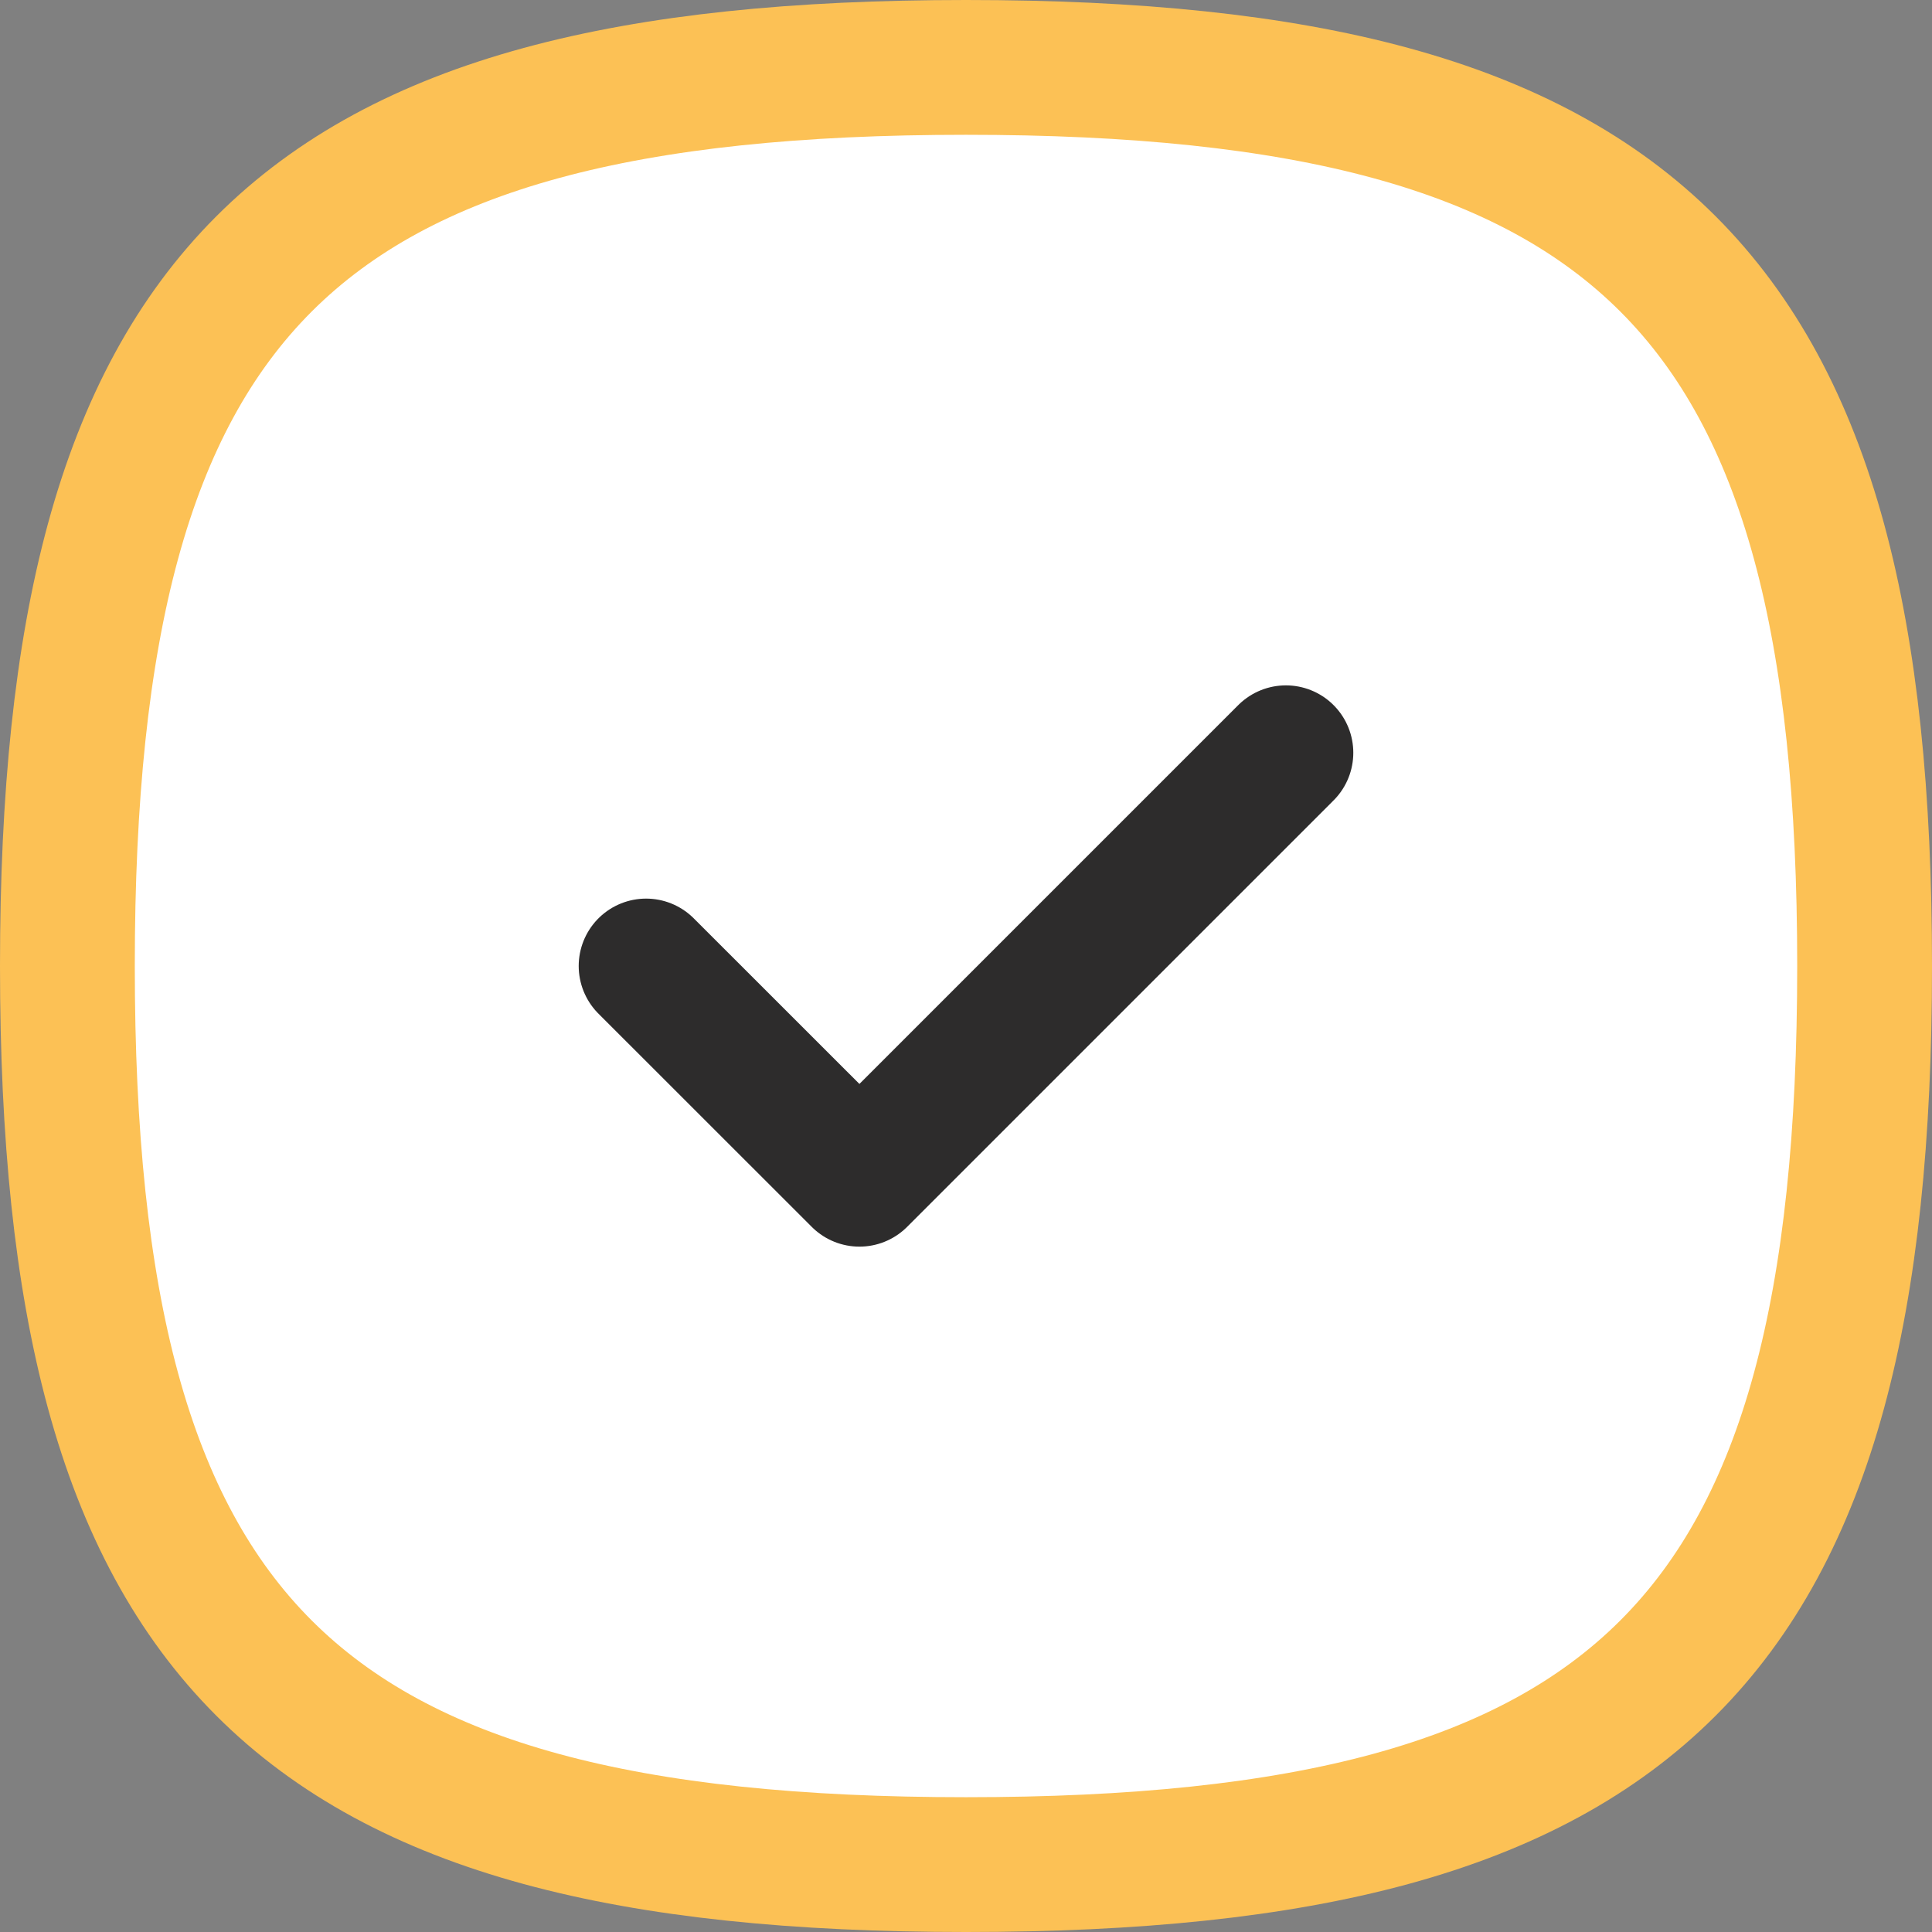 <svg xmlns="http://www.w3.org/2000/svg" width="21.5" height="21.5" viewBox="0 0 21.5 21.5">
  <rect x="0" y="0" width="21.5" height="21.5" fill="#808080" stroke="none"/>
  <g id="Group_1808" data-name="Group 1808" transform="translate(-2.25 -30.25)">
    <path id="Stroke_2" data-name="Stroke 2" d="M0,10c0,7.5,2.5,10,10,10s10-2.5,10-10S17.5,0,10,0,0,2.5,0,10Z" transform="translate(3 31)" fill="#fff" stroke="#fcc155" stroke-linecap="round" stroke-linejoin="round" stroke-miterlimit="10" stroke-width="1.5"/>
    <path id="Stroke_1" data-name="Stroke 1" d="M0,2.373,2.374,4.746,7.12,0" transform="translate(9.44 38.627)" fill="none" stroke="#2d2c2c" stroke-linecap="round" stroke-linejoin="round" stroke-miterlimit="10" stroke-width="1.5"/>
  </g>
</svg>
